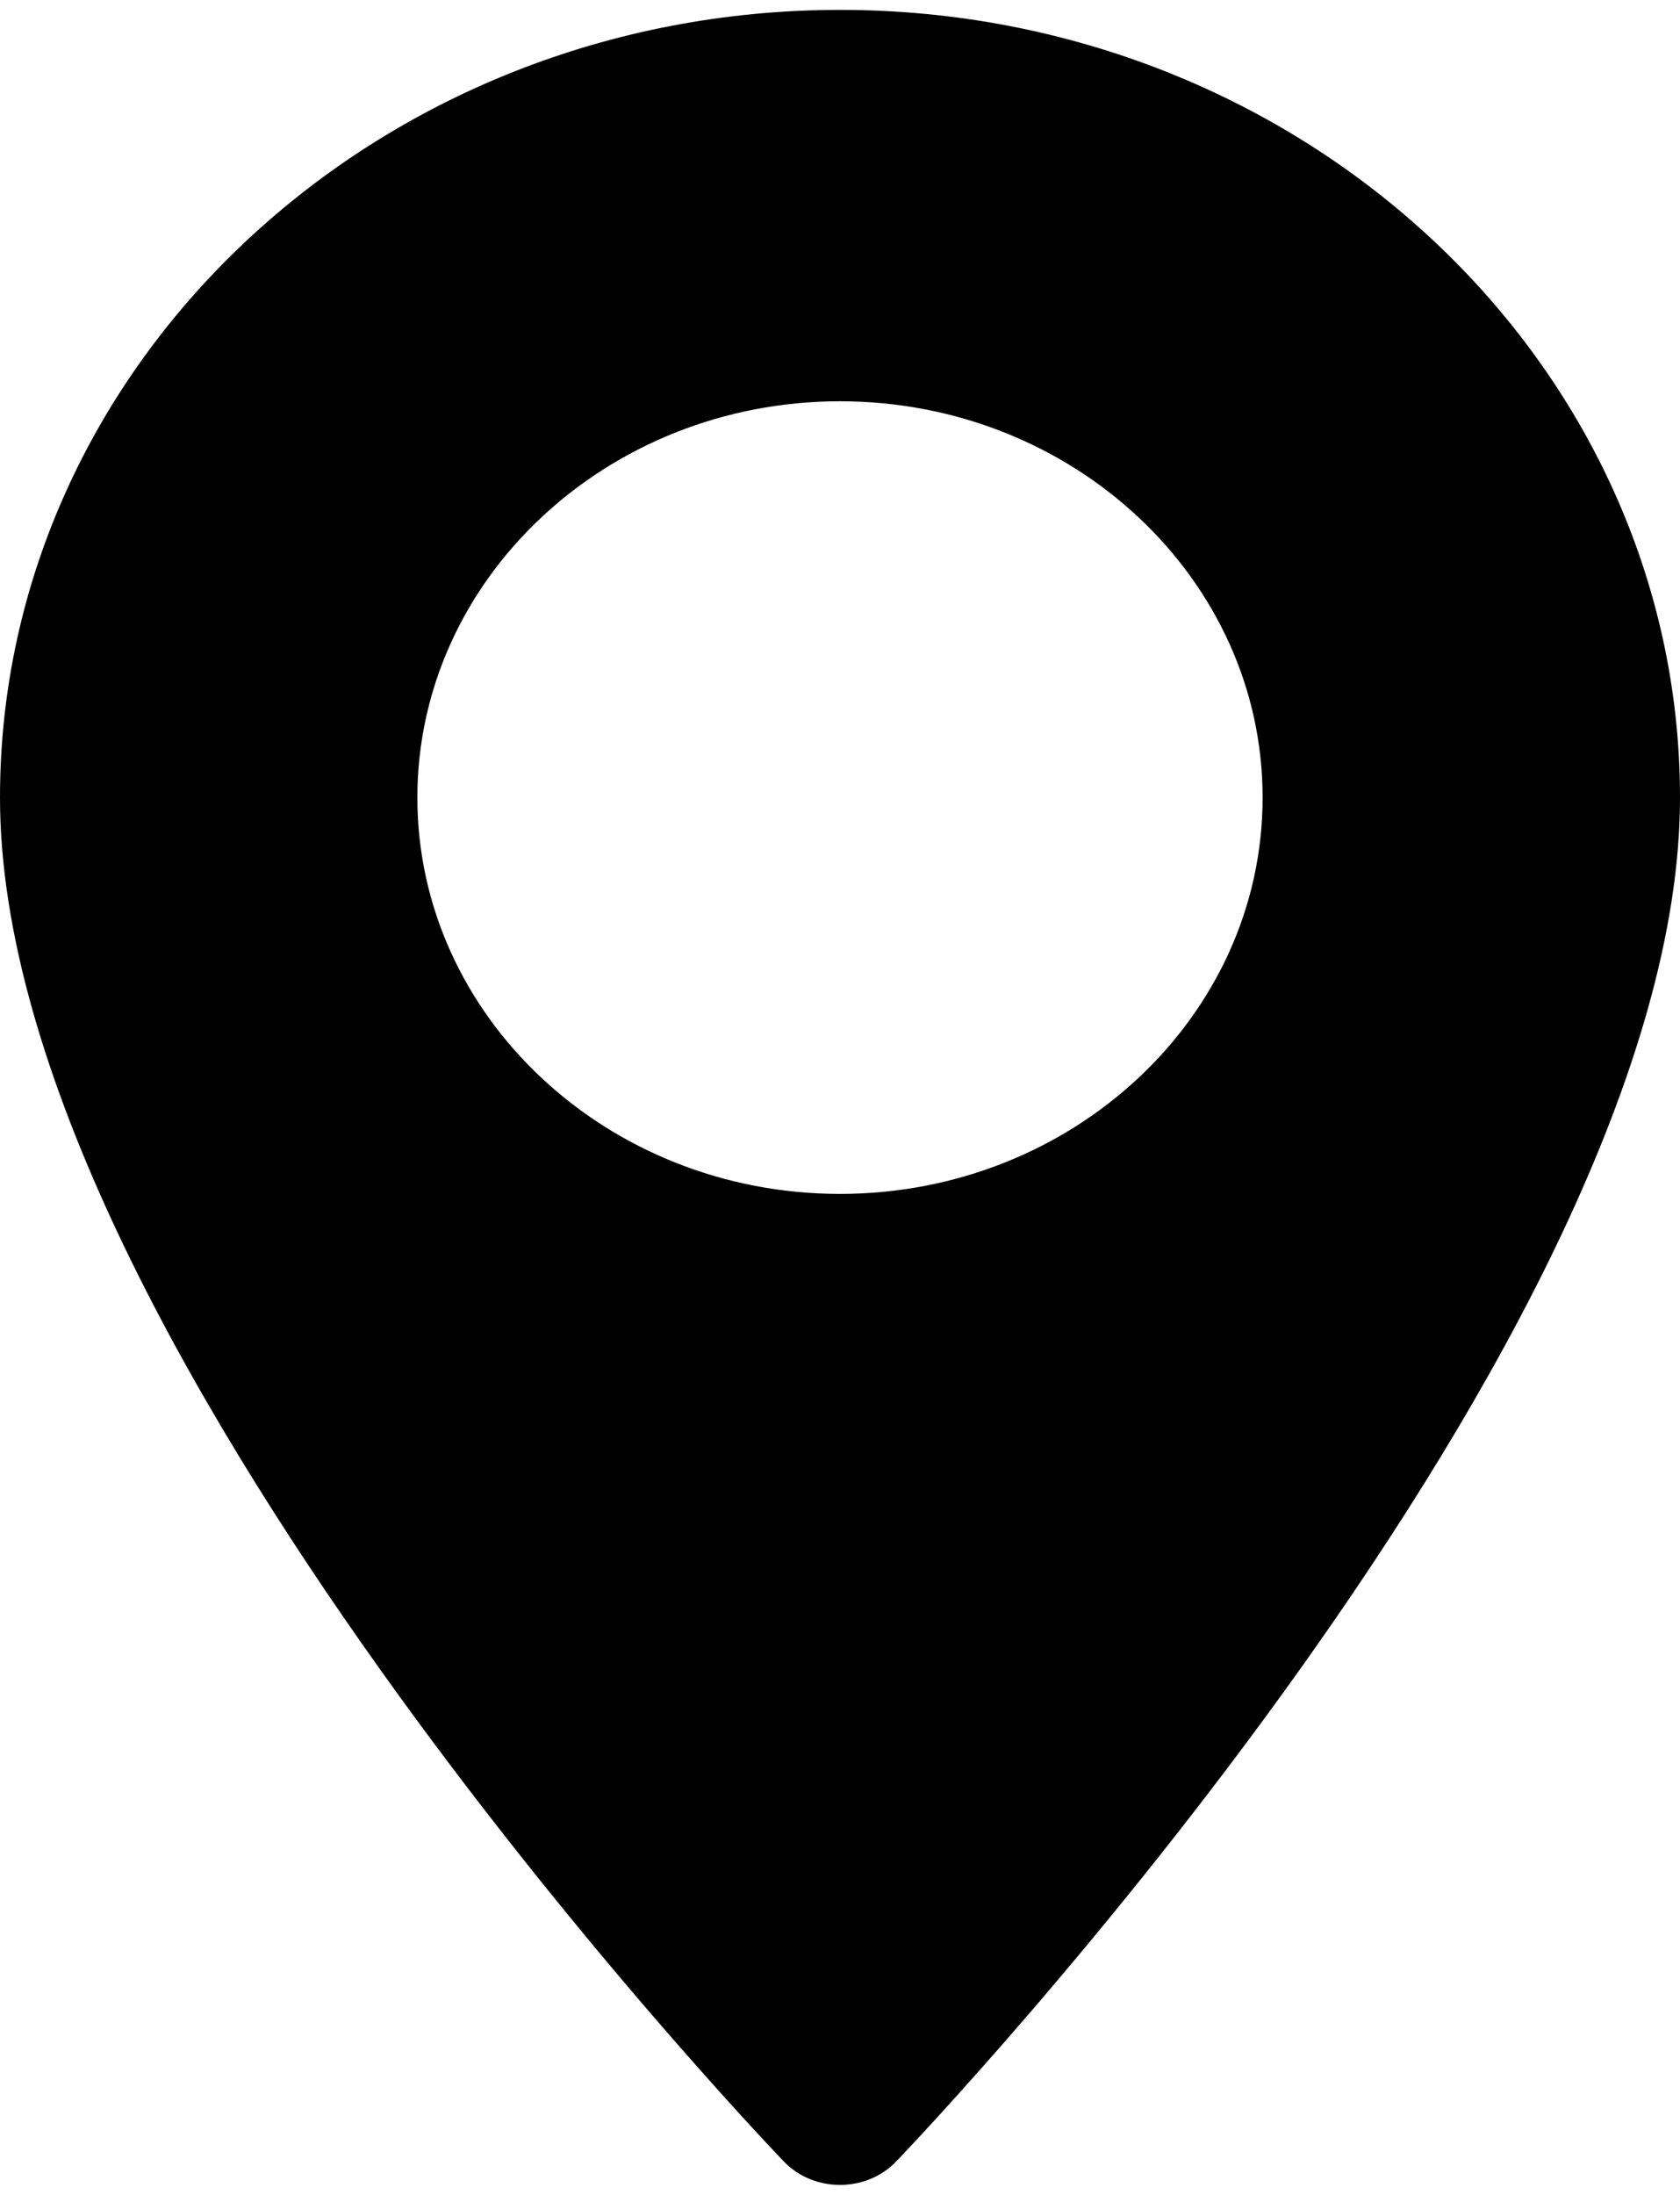 <svg width="85" height="111" viewBox="0 0 85 111" fill="none" xmlns="http://www.w3.org/2000/svg">
<path d="M42.5 0.5C19.065 0.5 0 18.371 0 40.338C0 67.599 38.033 107.62 39.653 109.31C41.174 110.898 43.829 110.895 45.347 109.31C46.967 107.62 85 67.599 85 40.338C84.999 18.371 65.934 0.5 42.5 0.5ZM42.5 60.381C30.709 60.381 21.117 51.39 21.117 40.338C21.117 29.286 30.71 20.294 42.5 20.294C54.29 20.294 63.882 29.286 63.882 40.338C63.882 51.39 54.29 60.381 42.5 60.381Z" fill="black"/>
</svg>
